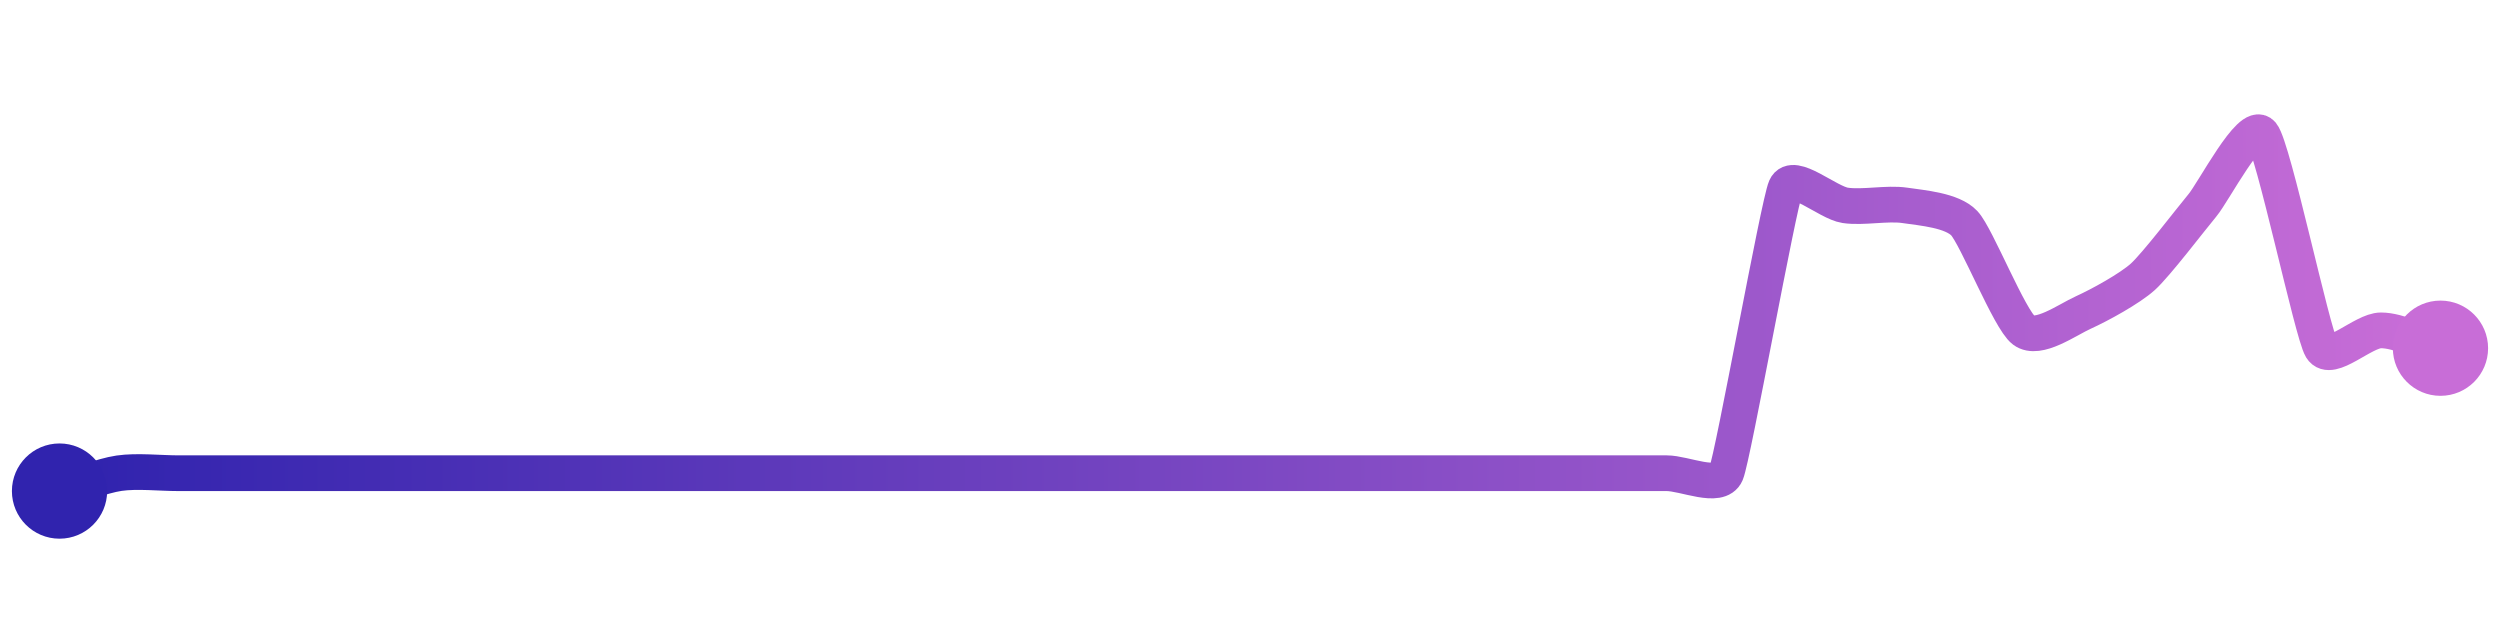 <svg width="200" height="50" viewBox="0 0 210 50" xmlns="http://www.w3.org/2000/svg">
    <defs>
        <linearGradient x1="0%" y1="0%" x2="100%" y2="0%" id="a">
            <stop stop-color="#3023AE" offset="0%"/>
            <stop stop-color="#C86DD7" offset="100%"/>
        </linearGradient>
    </defs>
    <path stroke="url(#a)"
          stroke-width="3"
          stroke-linejoin="round"
          stroke-linecap="round"
          d="M5 40 C 6.44 39.57, 8.52 38.72, 10 38.5 S 13.5 38.5, 15 38.5 S 18.5 38.5, 20 38.5 S 23.5 38.5, 25 38.5 S 28.5 38.5, 30 38.5 S 33.5 38.5, 35 38.5 S 38.5 38.5, 40 38.5 S 43.5 38.5, 45 38.5 S 48.5 38.5, 50 38.5 S 53.5 38.5, 55 38.5 S 58.5 38.5, 60 38.5 S 63.5 38.5, 65 38.5 S 68.5 38.5, 70 38.5 S 73.5 38.5, 75 38.5 S 78.5 38.5, 80 38.5 S 83.5 38.5, 85 38.5 S 88.5 38.5, 90 38.5 S 93.5 38.5, 95 38.5 S 98.5 38.5, 100 38.5 S 103.5 38.5, 105 38.5 S 108.5 38.5, 110 38.5 S 113.5 38.5, 115 38.5 S 118.5 38.5, 120 38.5 S 123.5 38.5, 125 38.5 S 128.5 38.5, 130 38.5 S 133.5 38.5, 135 38.5 S 138.5 38.5, 140 38.5 S 144.42 39.88, 145 38.5 S 149.39 15.87, 150 14.5 S 153.52 15.78, 155 16 S 158.52 15.78, 160 16 S 163.97 16.41, 165 17.5 S 168.8 25.6, 170 26.5 S 173.63 25.62, 175 25 S 178.89 23, 180 22 S 184.04 17.15, 185 16 S 189.04 8.85, 190 10 S 194.22 26.72, 195 28 S 198.5 26.5, 200 26.5 S 203.56 27.57, 205 28"
          fill="none"/>
    <circle r="4" cx="5" cy="40" fill="#3023AE"/>
    <circle r="4" cx="205" cy="28" fill="#C86DD7"/>      
</svg>